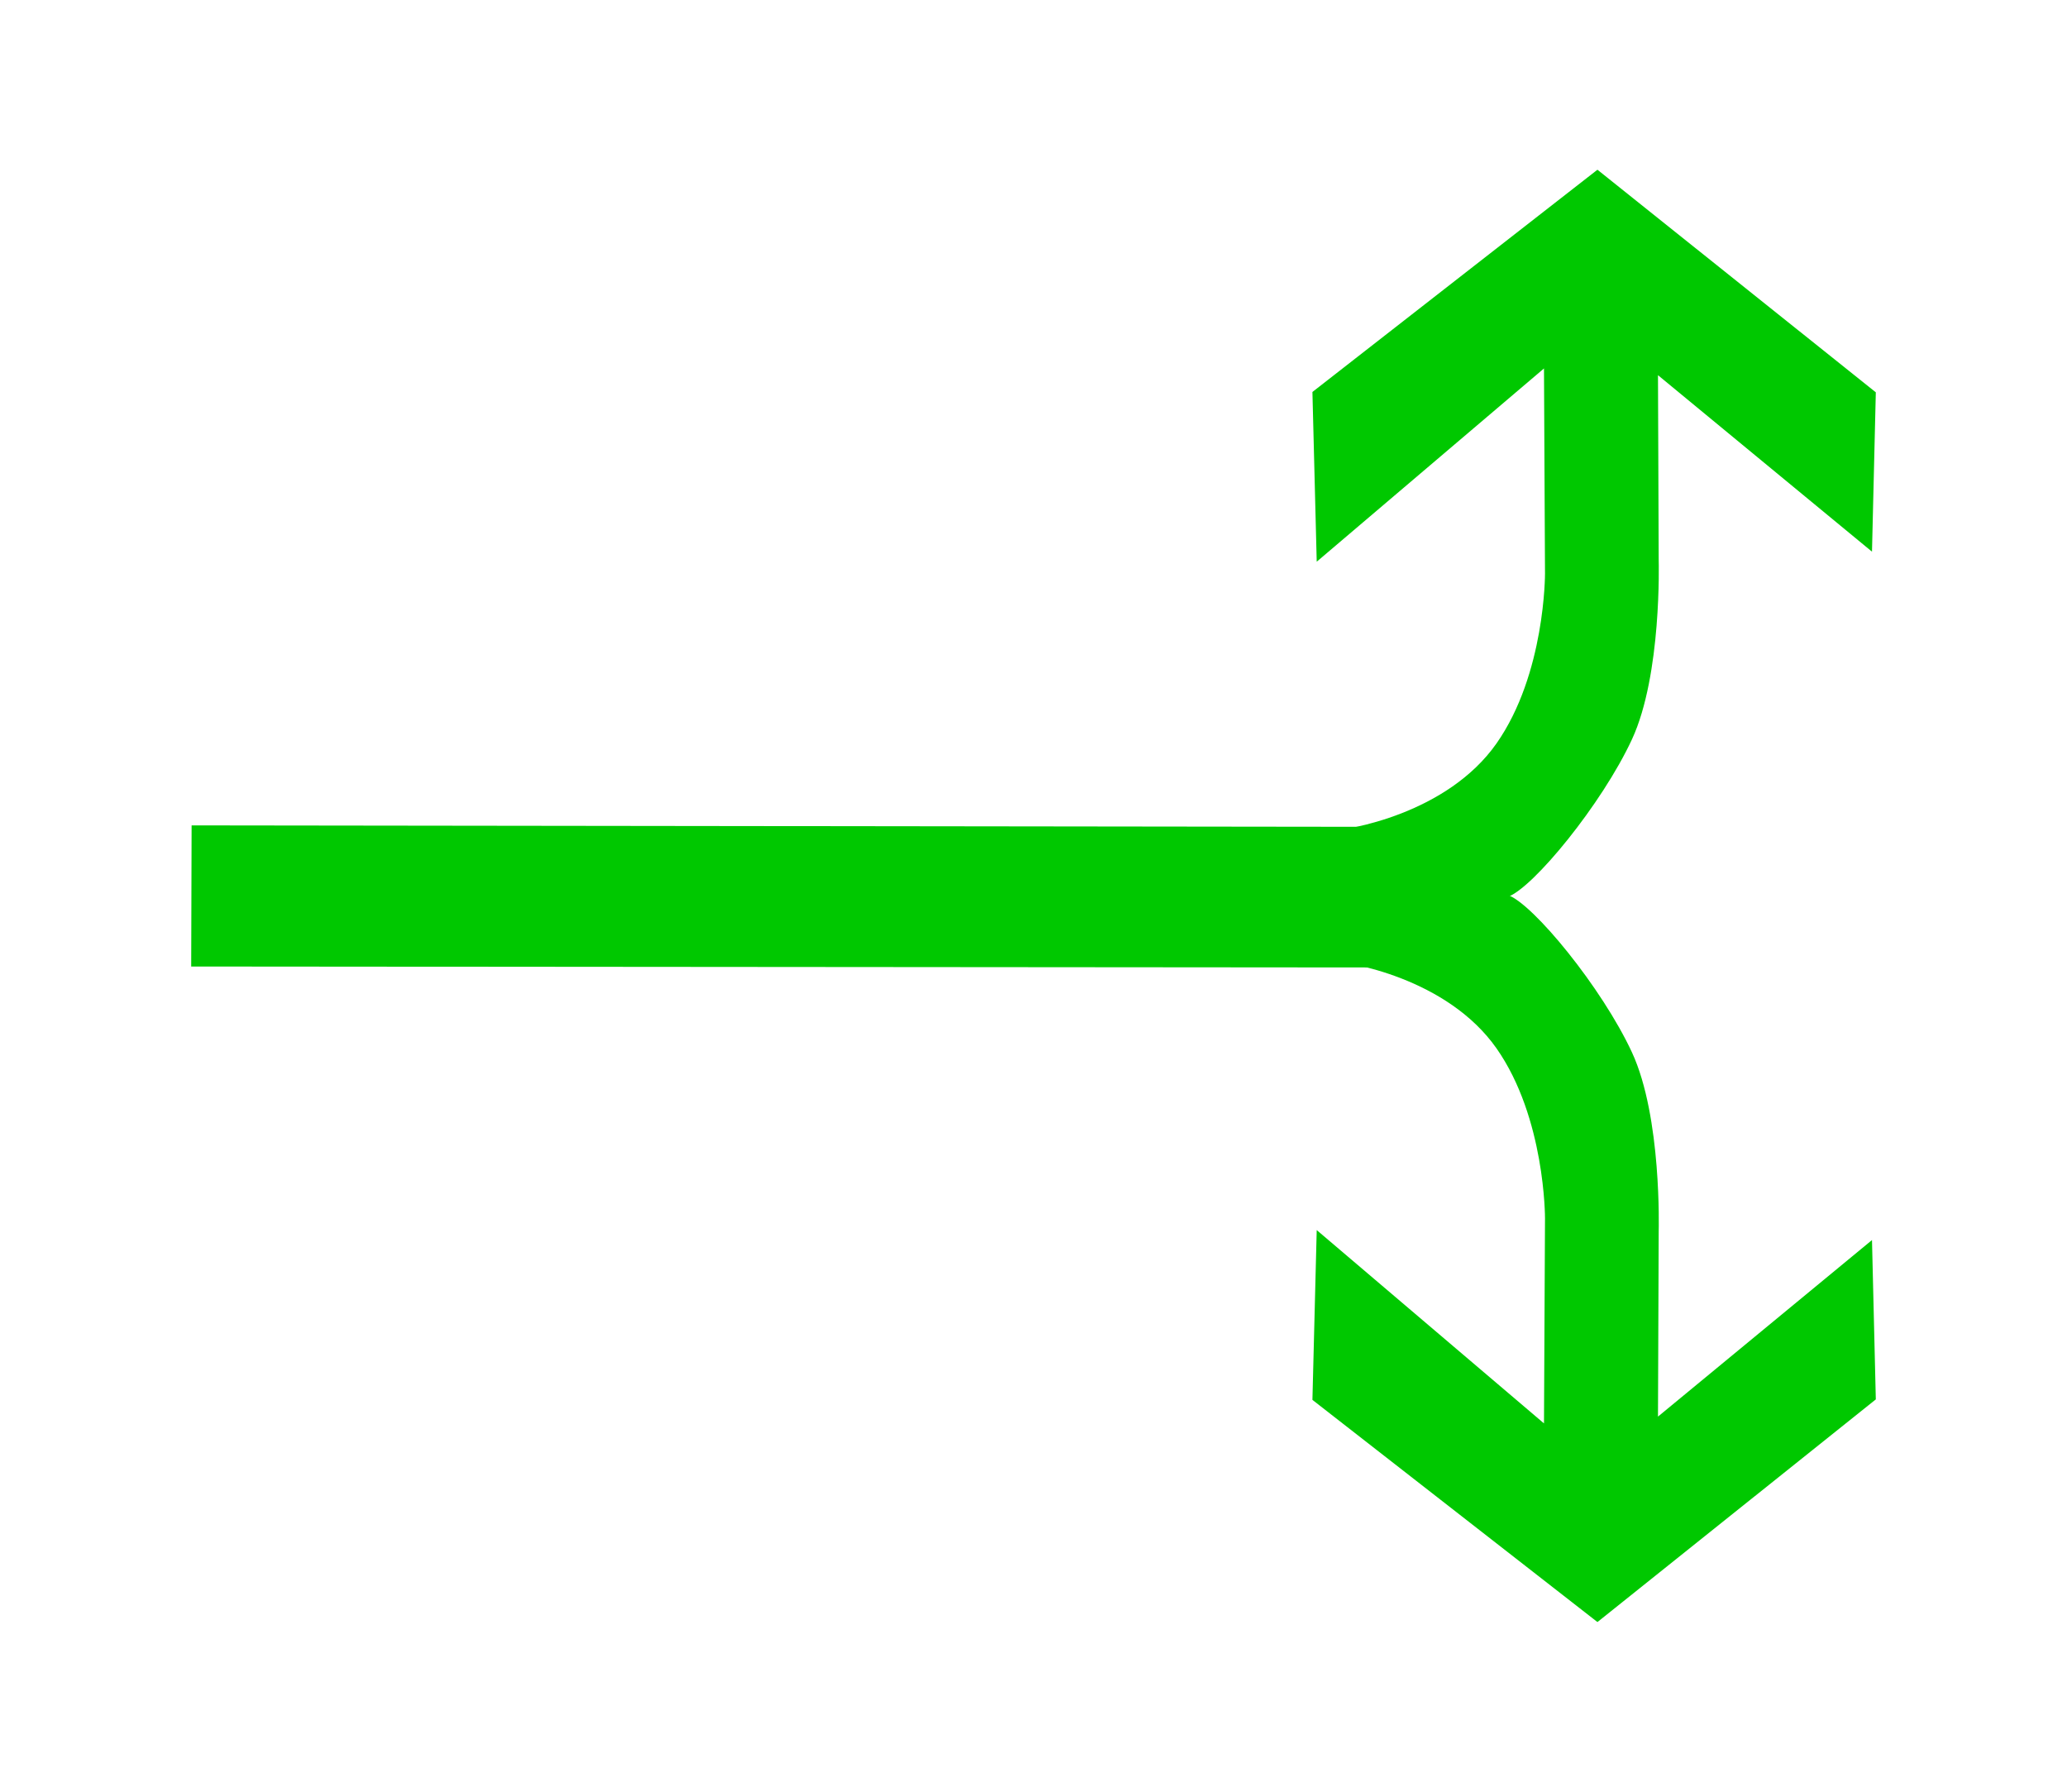 <?xml version="1.0" encoding="UTF-8"?>
<svg width="30px" height="26px" viewBox="0 0 26 30" version="1.1" xmlns="http://www.w3.org/2000/svg" xmlns:xlink="http://www.w3.org/1999/xlink">
    <!-- Generator: Sketch 54.1 (76490) - https://sketchapp.com -->
    <title>1301_2_k</title>
    <desc>Created with Sketch.</desc>
    <g id="页面" stroke="none" stroke-width="1" fill="none" fill-rule="evenodd" transform="rotate(90, 13, 15)">
        <g id="C9_6_icon-汇总说明-" transform="translate(-506, -888)" fill="#00C800" fill-rule="nonzero">
            <g id="编组-14" transform="translate(263, 820)">
                <g id="1301_2_k" transform="translate(243, 68)">
                    <polygon id="path2200_9_" points="11.82 29.099 11.847 7.259 14.201 7.119 14.183 29.106"></polygon>
                    <path d="M13.017,7.058 C12.87,6.634 11.462,5.48 10.38,4.978 C9.298,4.476 7.391,4.53 7.391,4.53 L4.282,4.542 L7.237,0.958 L4.569,0.894 L0.842,5.556 L4.563,10.329 L7.405,10.257 L4.169,6.451 L7.605,6.434 C7.605,6.434 9.283,6.428 10.449,7.247 C11.615,8.067 11.91,9.713 11.917,10.112 C11.923,10.91 13.312,7.904 13.017,7.058 Z" id="path2214_10_"></path>
                    <path d="M12.985,7.058 C13.131,6.634 14.538,5.48 15.62,4.978 C16.702,4.476 18.609,4.53 18.609,4.53 L21.719,4.542 L18.763,0.958 L21.431,0.894 L25.159,5.556 L21.439,10.329 L18.596,10.257 L21.833,6.451 L18.397,6.434 C18.397,6.434 16.719,6.428 15.552,7.247 C14.386,8.067 14.091,9.713 14.085,10.112 C14.077,10.91 12.685,7.904 12.985,7.058 Z" id="path2249_4_"></path>
                </g>
            </g>
        </g>
    </g>
</svg>